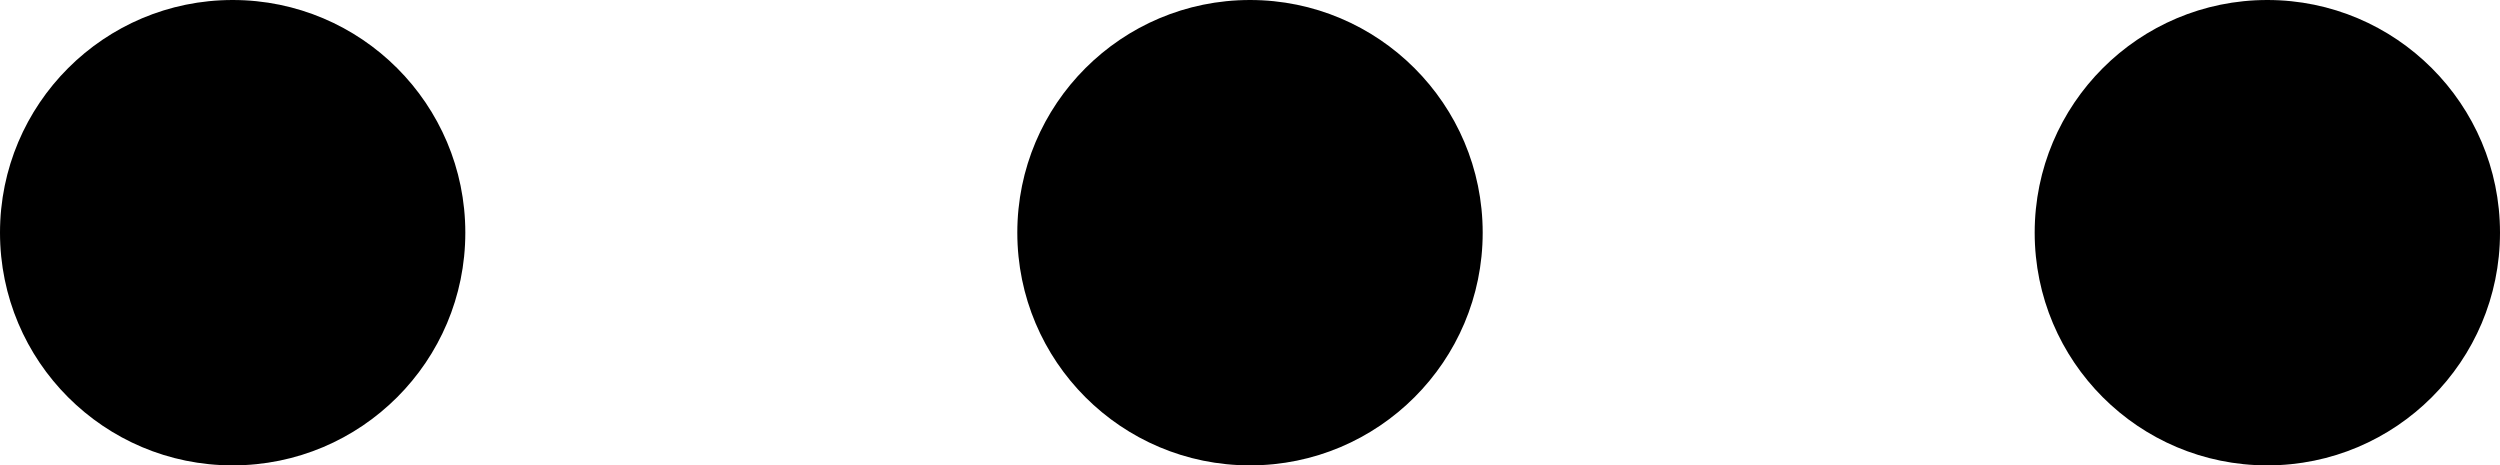 <svg xmlns="http://www.w3.org/2000/svg" width="2148.784" height="400" viewBox="0 0 2148.784 400"><path d="M2148.784 199.974c0 110.548-89.687 200.026-199.974 200.026 -110.496 0-199.975-89.479-199.975-200.026C1748.835 89.531 1838.314 0 1948.81 0 2059.097 0 2148.784 89.531 2148.784 199.974"/><path d="M1274.392 199.974c0 110.548-89.687 200.026-199.975 200.026 -110.547 0-200.025-89.479-200.025-200.026C874.392 89.531 963.871 0 1074.417 0 1184.706 0 1274.392 89.531 1274.392 199.974"/><path d="M399.948 199.974C399.948 310.522 310.366 400 199.974 400 89.478 400 0 310.522 0 199.974 0 89.531 89.478 0 199.974 0 310.366 0 399.948 89.531 399.948 199.974"/></svg>